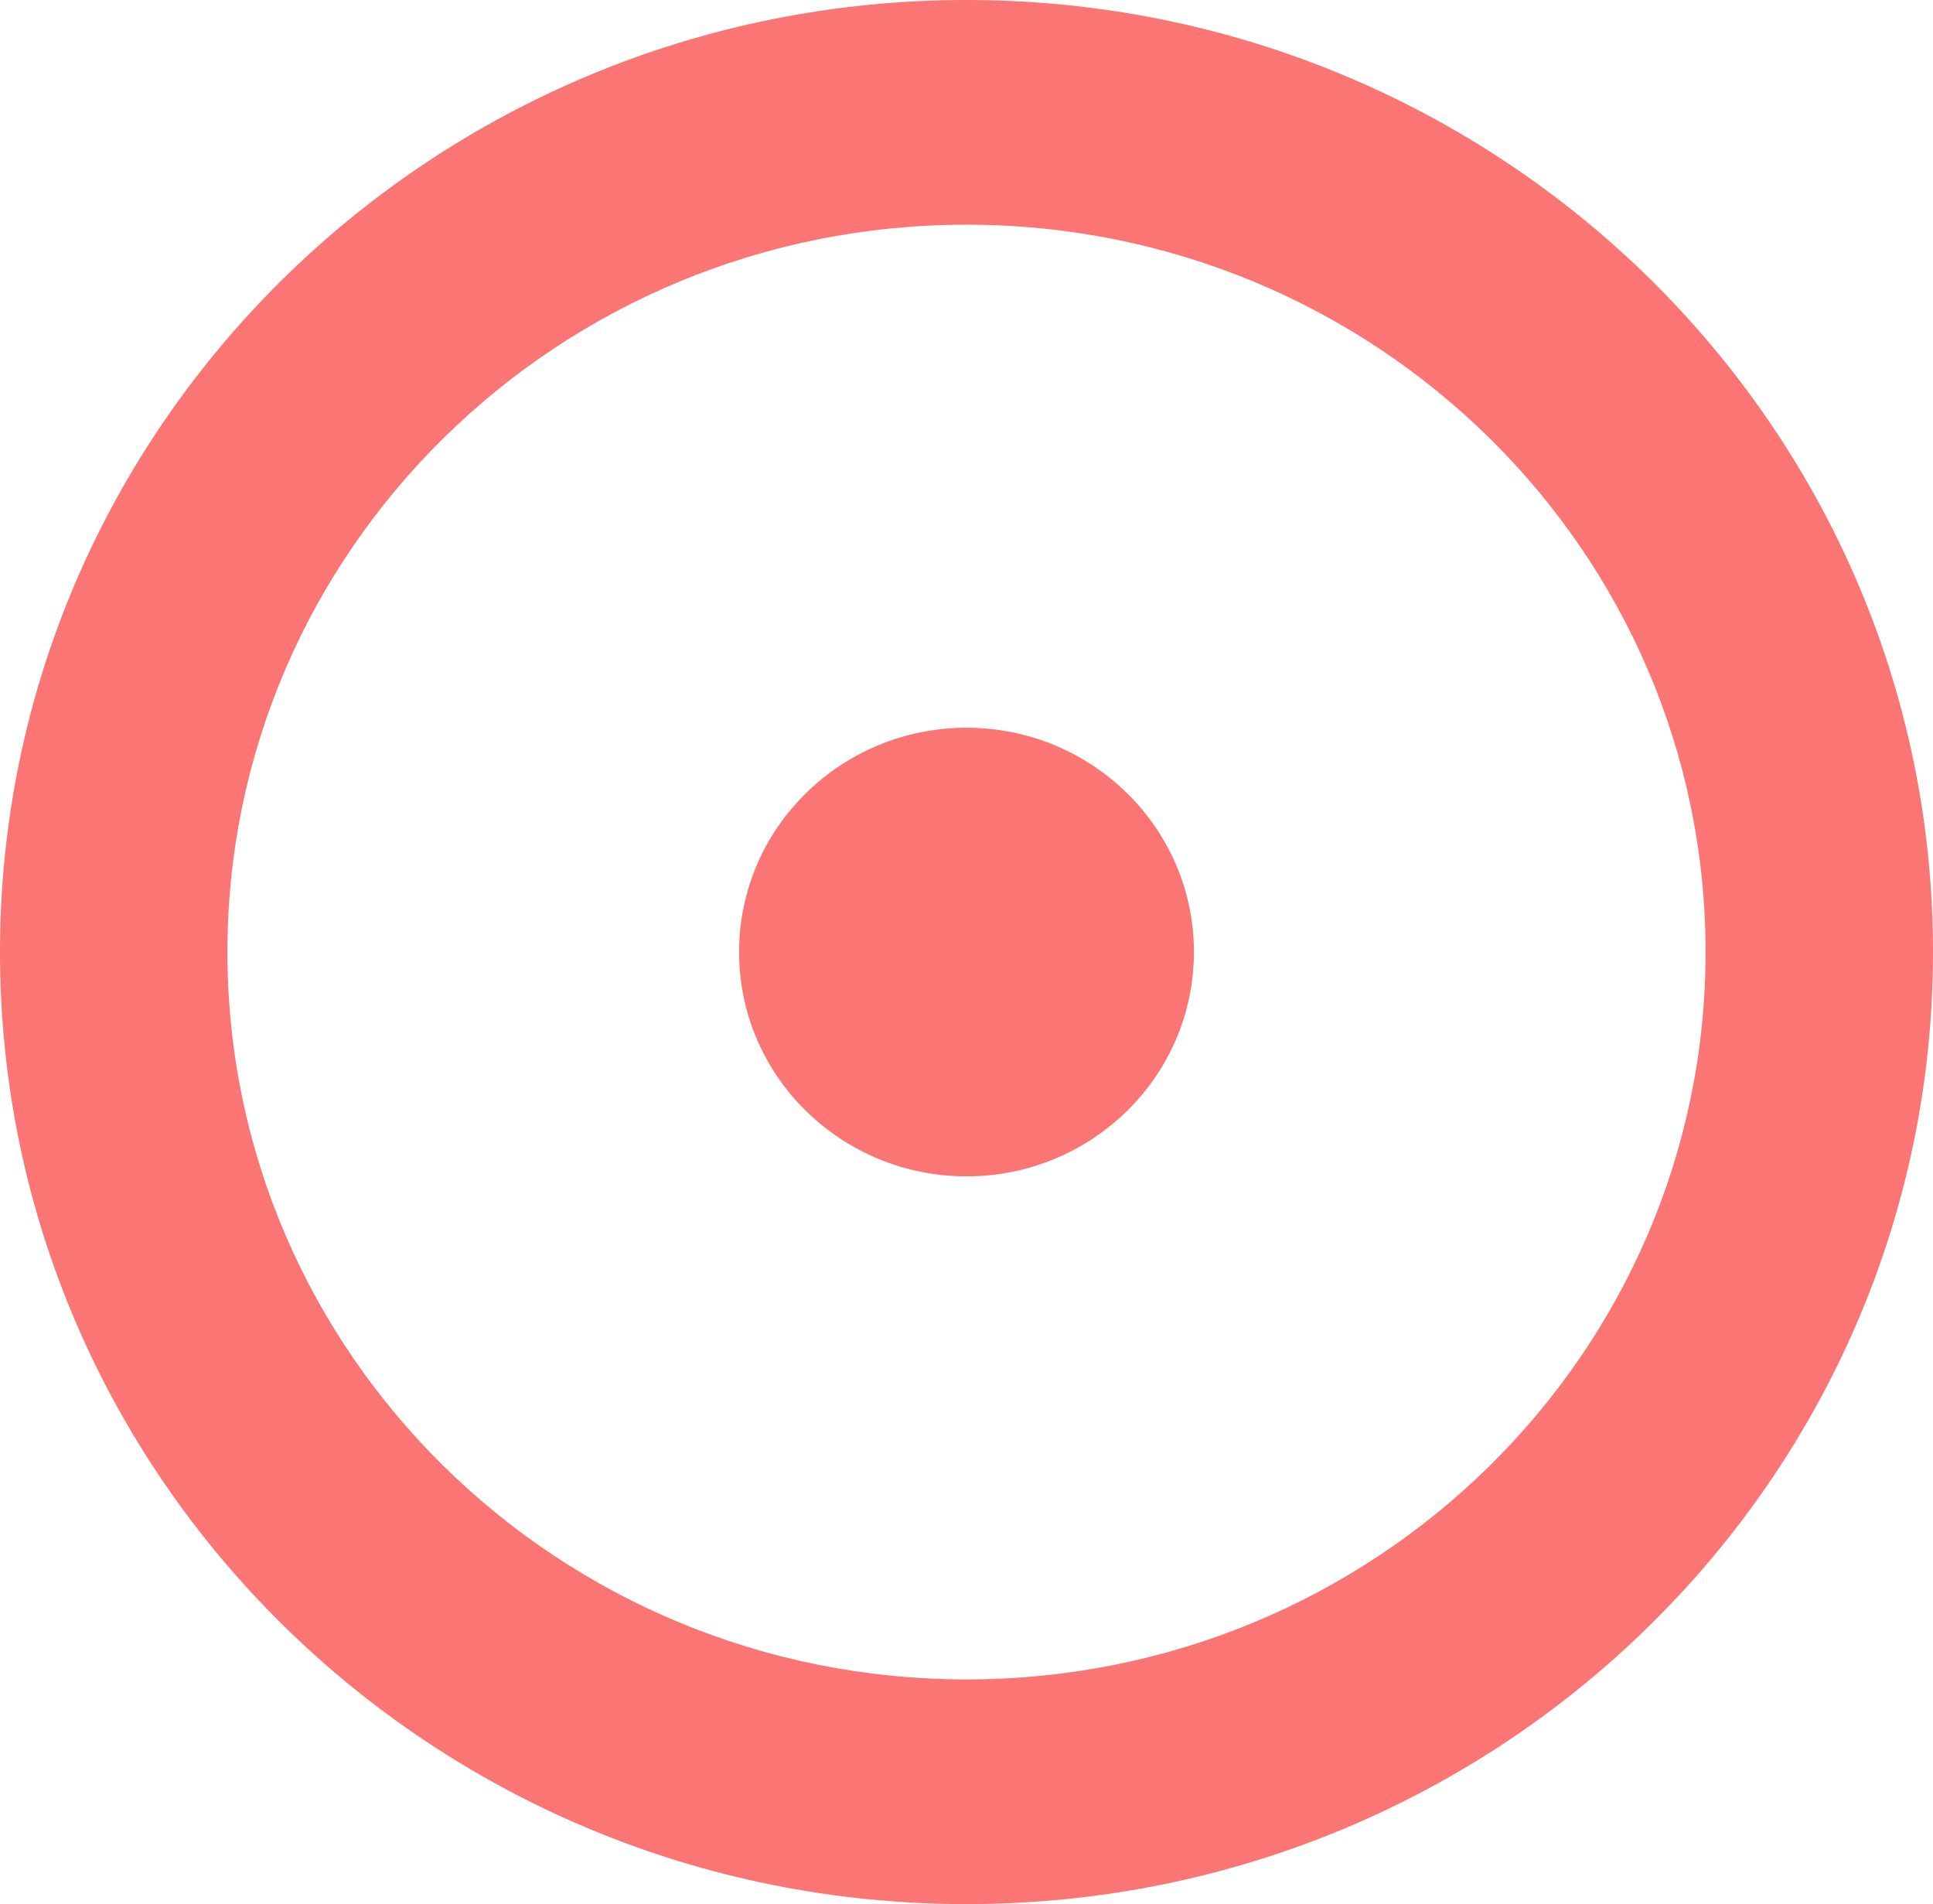 <svg width="66" height="65" fill="none" xmlns="http://www.w3.org/2000/svg"><path d="M40.765 32.5c0 4.242-3.49 7.657-7.765 7.657-4.275 0-7.765-3.415-7.765-7.657s3.49-7.657 7.765-7.657c4.275 0 7.765 3.415 7.765 7.657z" fill="#FB7574"/><path fill-rule="evenodd" clip-rule="evenodd" d="M66 32.5C66 50.462 51.212 65 33 65S0 50.462 0 32.5 14.787 0 33 0c18.212 0 33 14.538 33 32.5zM33 57.33c13.95 0 25.235-11.13 25.235-24.83C58.235 18.8 46.95 7.67 33 7.67S7.765 18.8 7.765 32.5C7.765 46.2 19.05 57.33 33 57.33z" fill="#FB7574"/></svg>